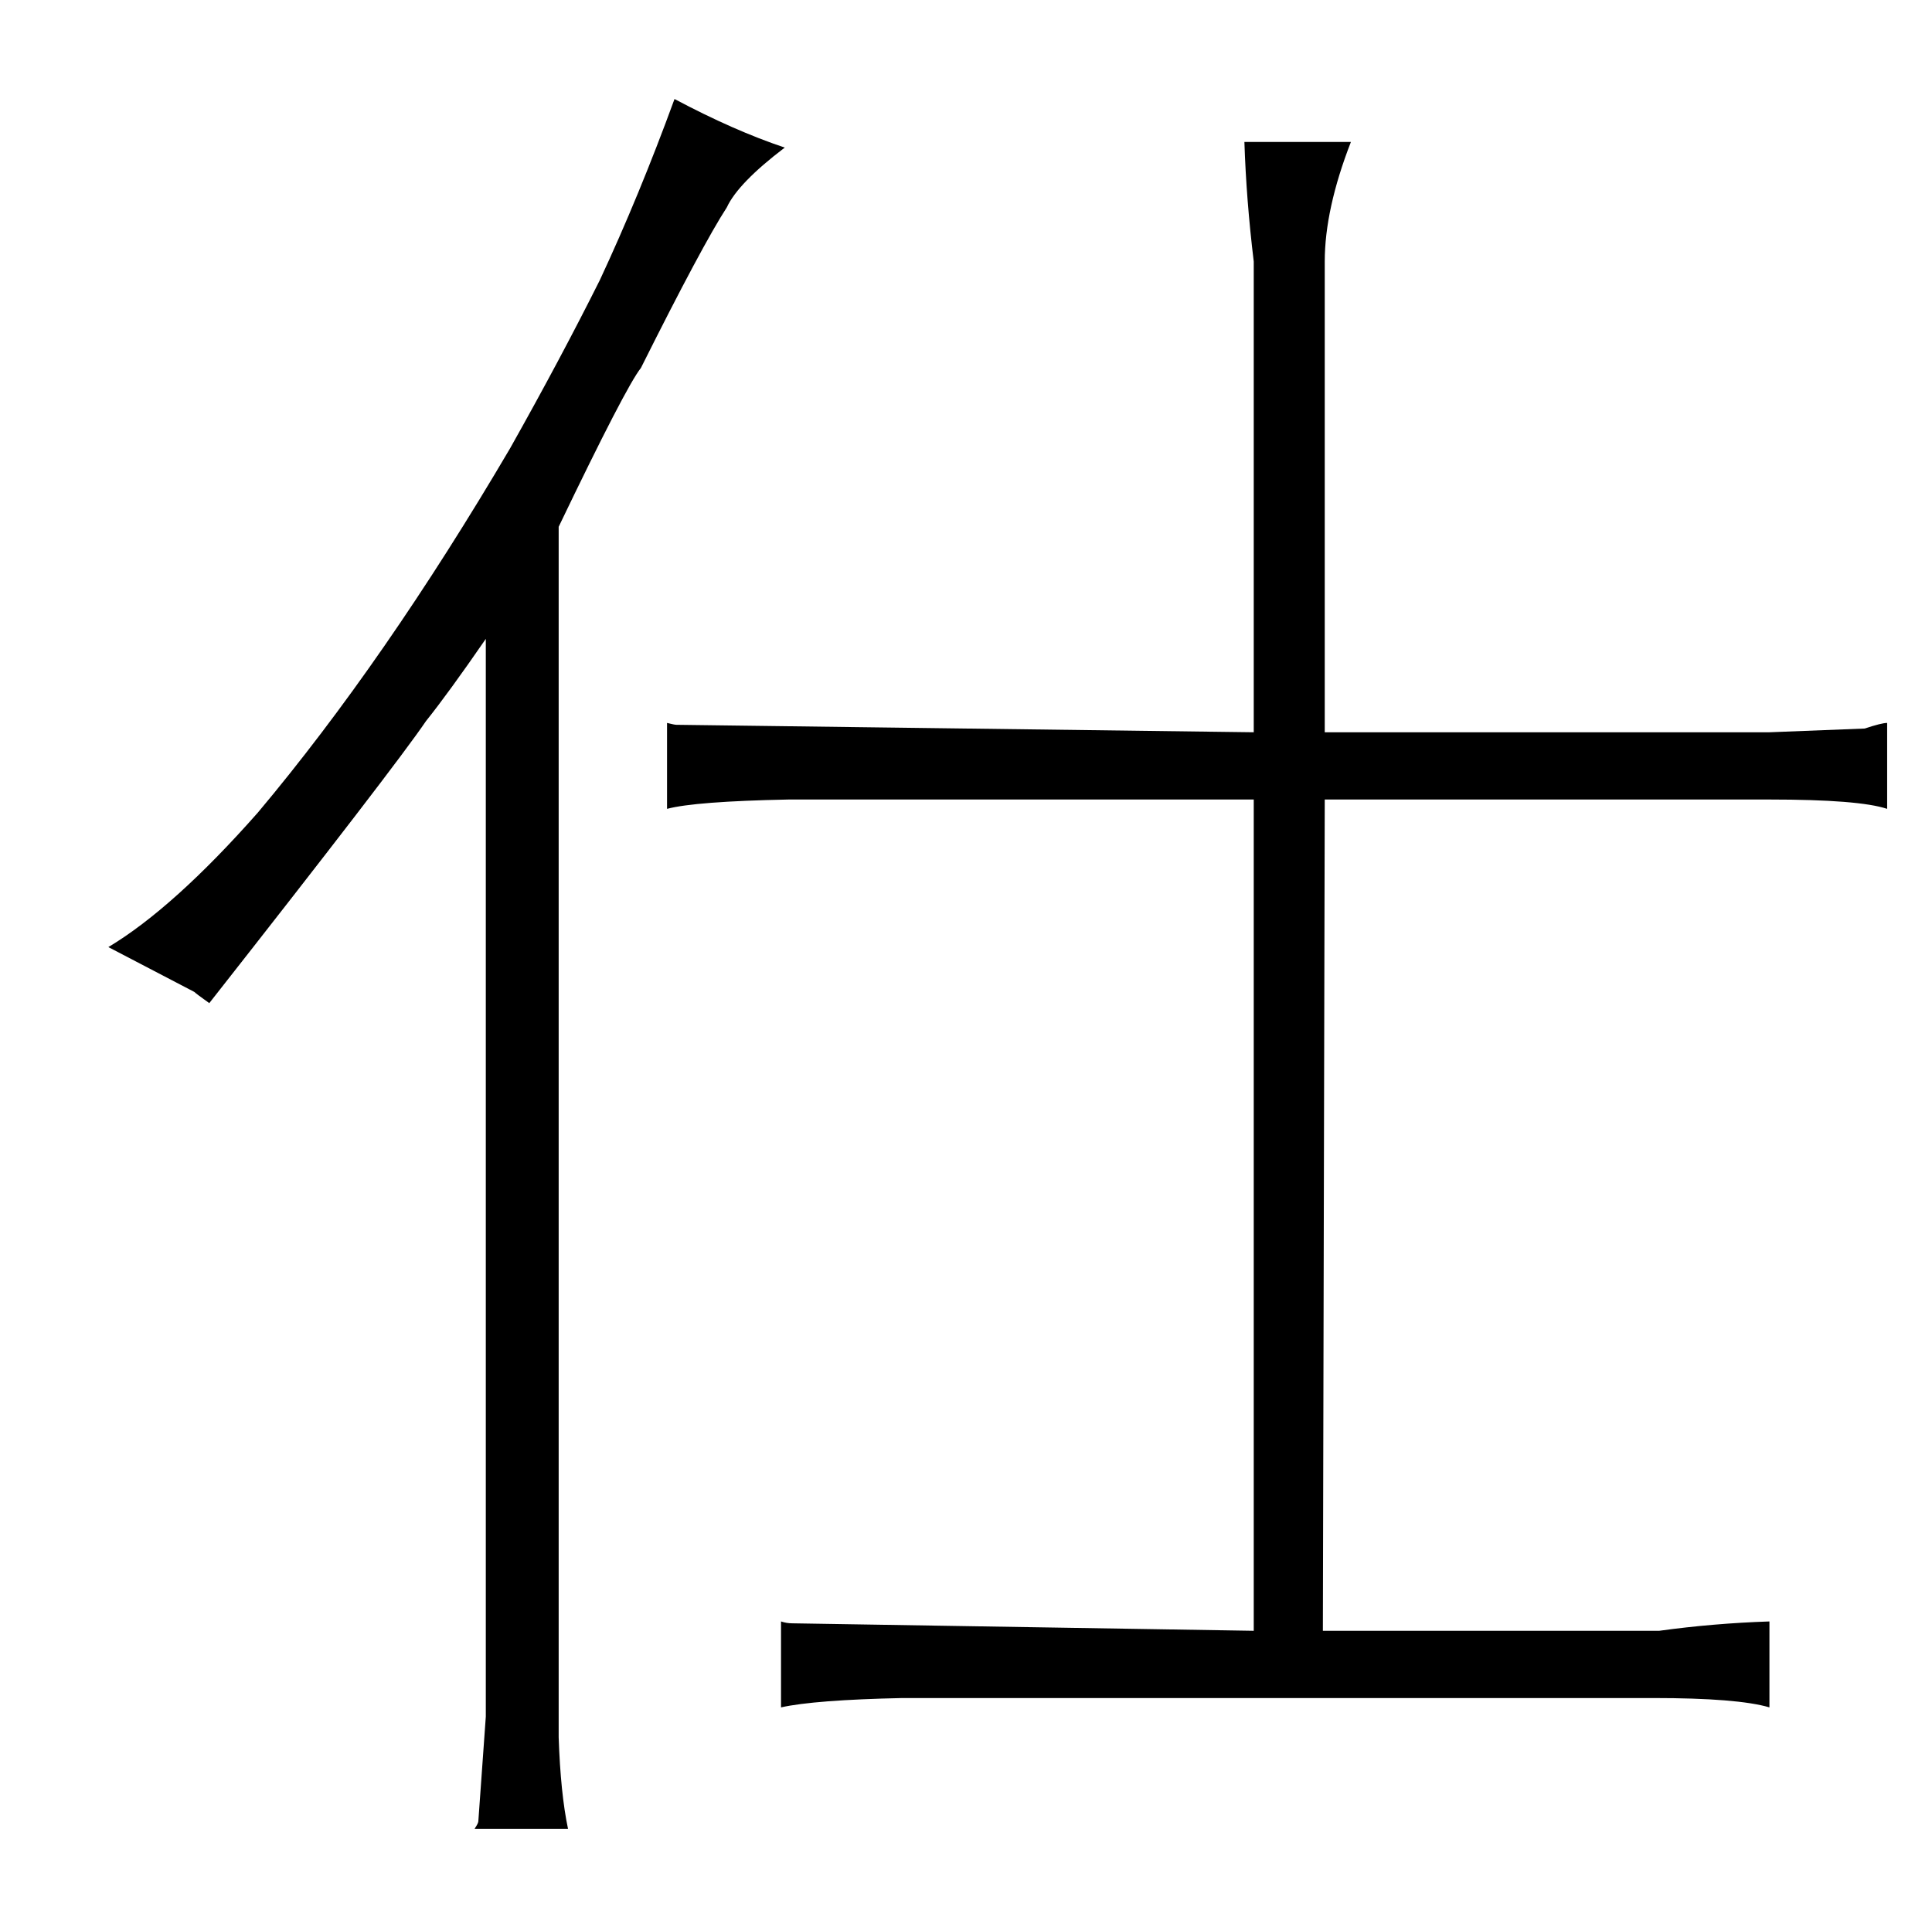 <?xml version="1.0" standalone="no"?>
<!DOCTYPE svg PUBLIC "-//W3C//DTD SVG 1.1//EN" "http://www.w3.org/Graphics/SVG/1.1/DTD/svg11.dtd" >
<svg xmlns="http://www.w3.org/2000/svg" xmlns:xlink="http://www.w3.org/1999/xlink" version="1.1" viewBox="-10 0 1034 1024">
  <g transform="matrix(1 0 0 -1 0 820)">
   <path fill="currentColor"
d="M661 428l-309 4q-1 0 -5 1v-46q15 4 65 5h249v-445l-247 4q-3 0 -6 1v-46q18 4 65 5h402q45 0 62 -5v46q-30 -1 -59 -5h-180l1 445h238q48 0 63 -5v46q-3 0 -12 -3q-25 -1 -51 -2h-238v252q0 28 14 64h-57q1 -31 5 -64v-252zM250 -99l-4 -56q0 -1 -2 -4h50q-4 19 -5 49
v648q36 75 44 85q33 66 46 86q6 13 31 32q-27 9 -59 26q-19 -52 -40 -97q-21 -42 -48 -90q-67 -114 -135 -195q-45 -51 -80 -72l46 -24q1 -1 8 -6q99 126 116 151q12 15 32 44v-577z" />
  </g>

</svg>
